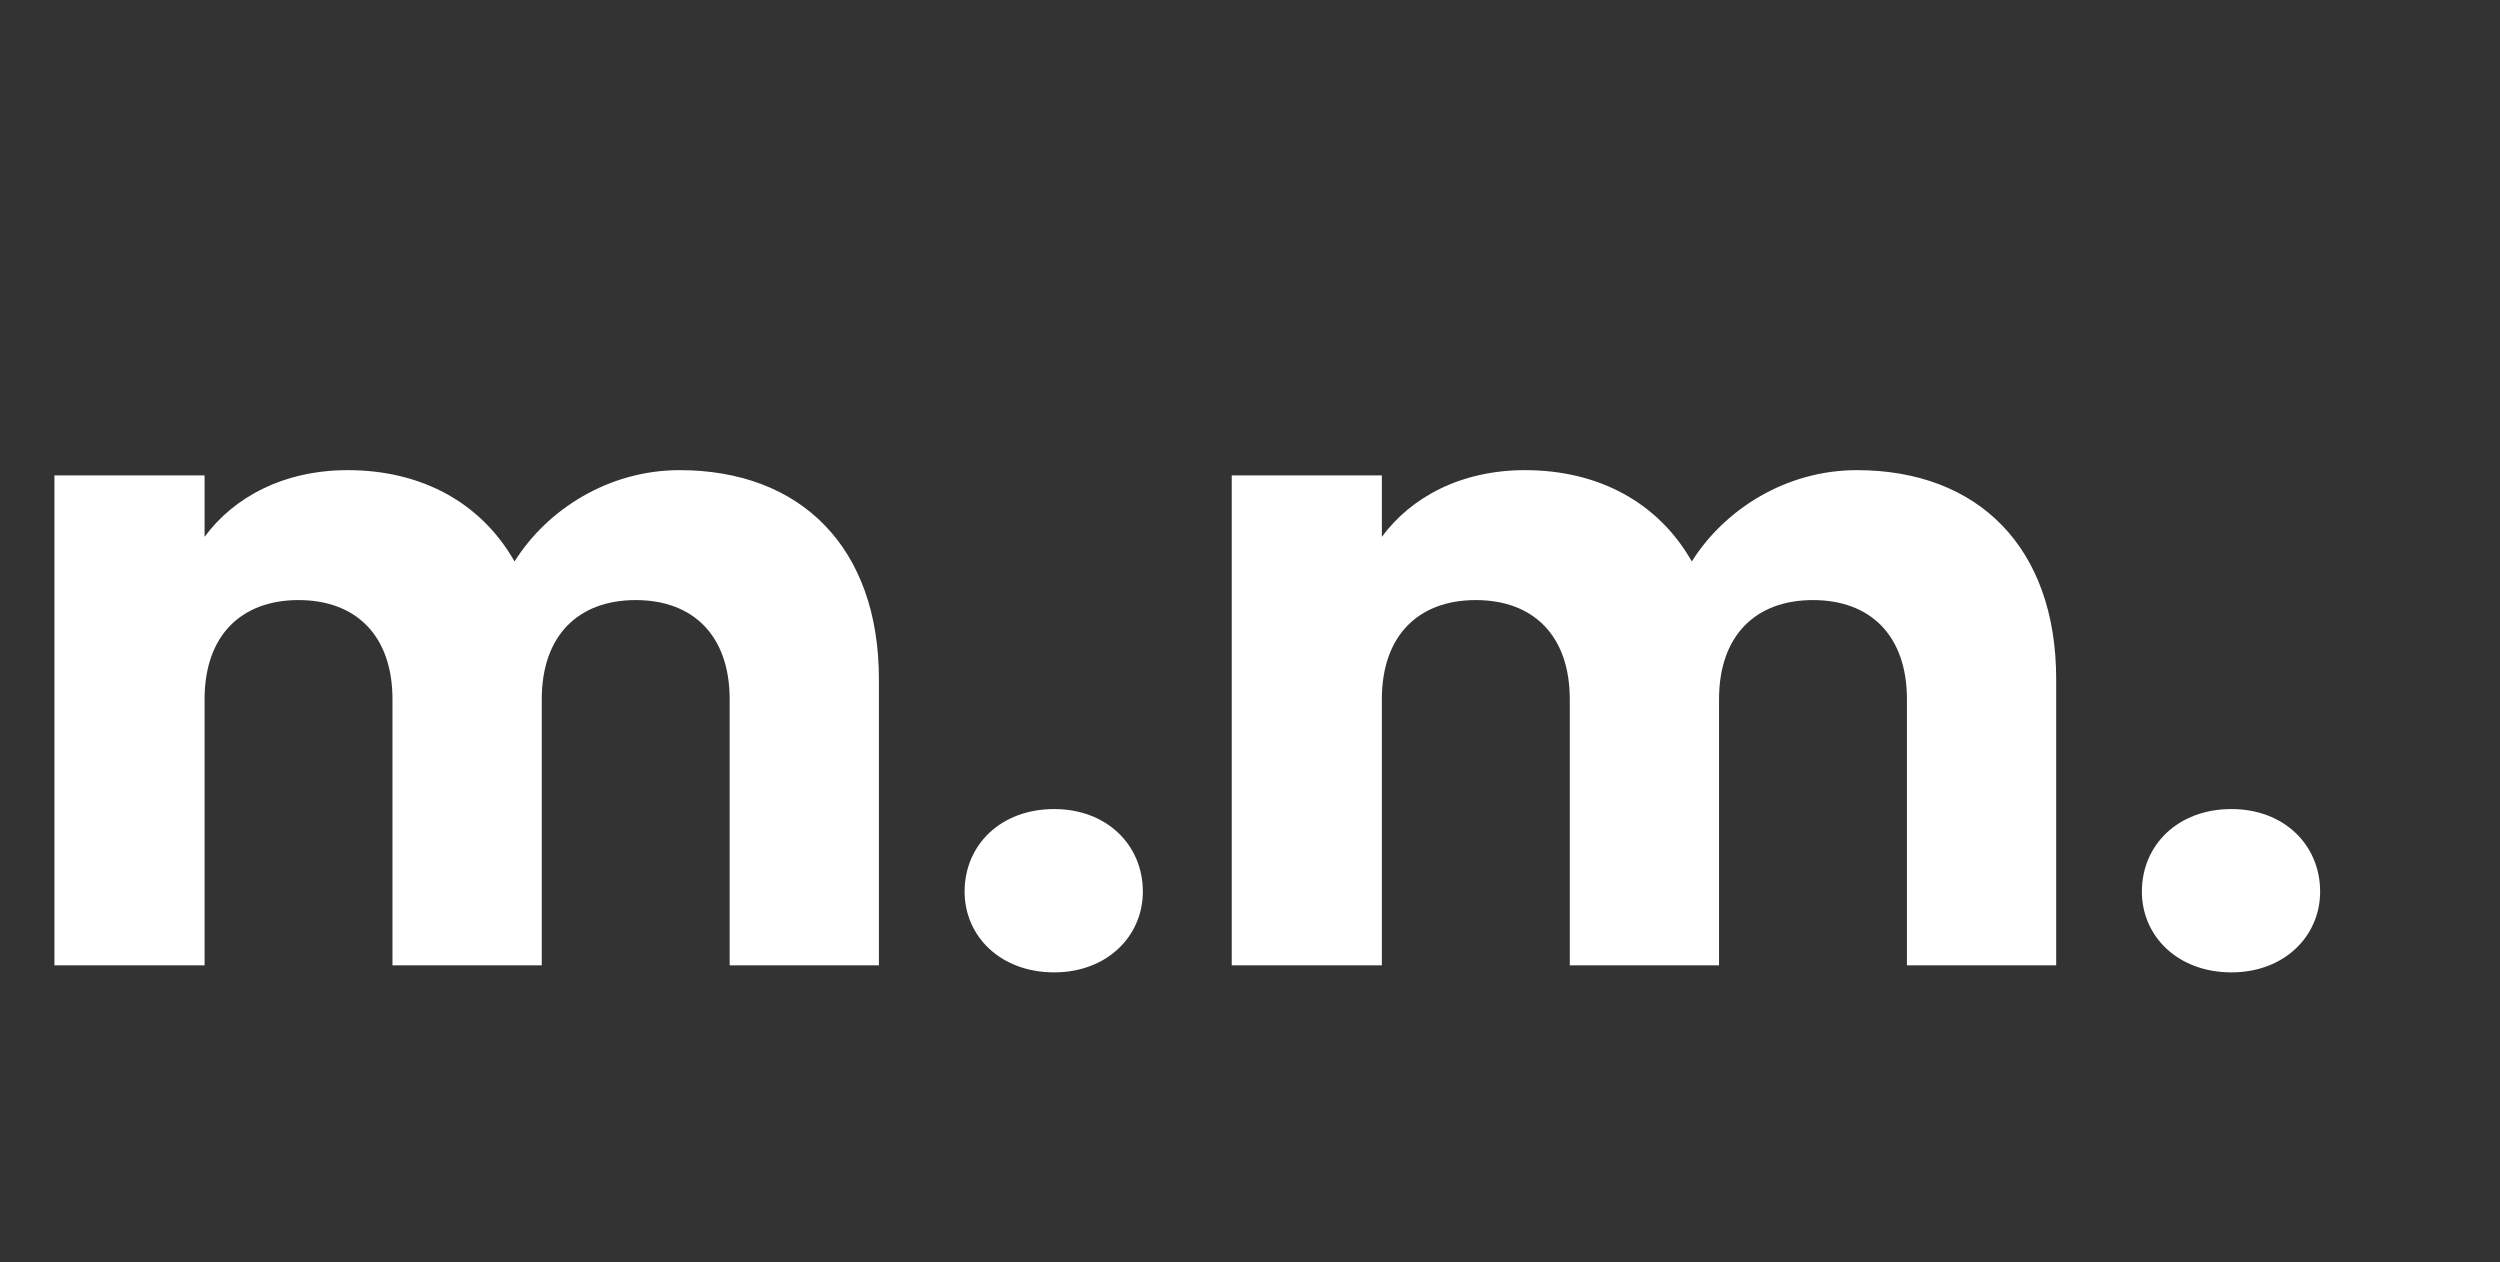 <svg width="101" height="51" viewBox="0 0 101 51" fill="none" xmlns="http://www.w3.org/2000/svg">
<rect x="0" y="0" width="101" height="51" fill="#333333" stroke="none"/>
<path d="M29.478 39H35.508V27.436C35.508 22.115 32.351 18.994 27.456 18.994C24.582 18.994 22.099 20.59 20.787 22.683C19.439 20.306 17.027 18.994 14.047 18.994C11.458 18.994 9.436 20.093 8.265 21.689V19.206H2.199V39H8.265V28.252C8.265 25.662 9.755 24.243 12.061 24.243C14.366 24.243 15.856 25.662 15.856 28.252V39H21.887V28.252C21.887 25.662 23.376 24.243 25.682 24.243C27.988 24.243 29.478 25.662 29.478 28.252V39ZM46.171 36.02C46.171 34.14 44.717 32.686 42.588 32.686C40.424 32.686 38.97 34.14 38.97 36.02C38.97 37.829 40.424 39.284 42.588 39.284C44.717 39.284 46.171 37.829 46.171 36.02ZM77.04 39H83.07V27.436C83.07 22.115 79.913 18.994 75.018 18.994C72.145 18.994 69.662 20.59 68.349 22.683C67.001 20.306 64.589 18.994 61.609 18.994C59.02 18.994 56.998 20.093 55.827 21.689V19.206H49.762V39H55.827V28.252C55.827 25.662 57.317 24.243 59.623 24.243C61.929 24.243 63.419 25.662 63.419 28.252V39H69.449V28.252C69.449 25.662 70.939 24.243 73.244 24.243C75.55 24.243 77.04 25.662 77.04 28.252V39ZM93.733 36.02C93.733 34.14 92.279 32.686 90.15 32.686C87.987 32.686 86.532 34.14 86.532 36.02C86.532 37.829 87.987 39.284 90.15 39.284C92.279 39.284 93.733 37.829 93.733 36.02Z" fill="white"/>
</svg>
